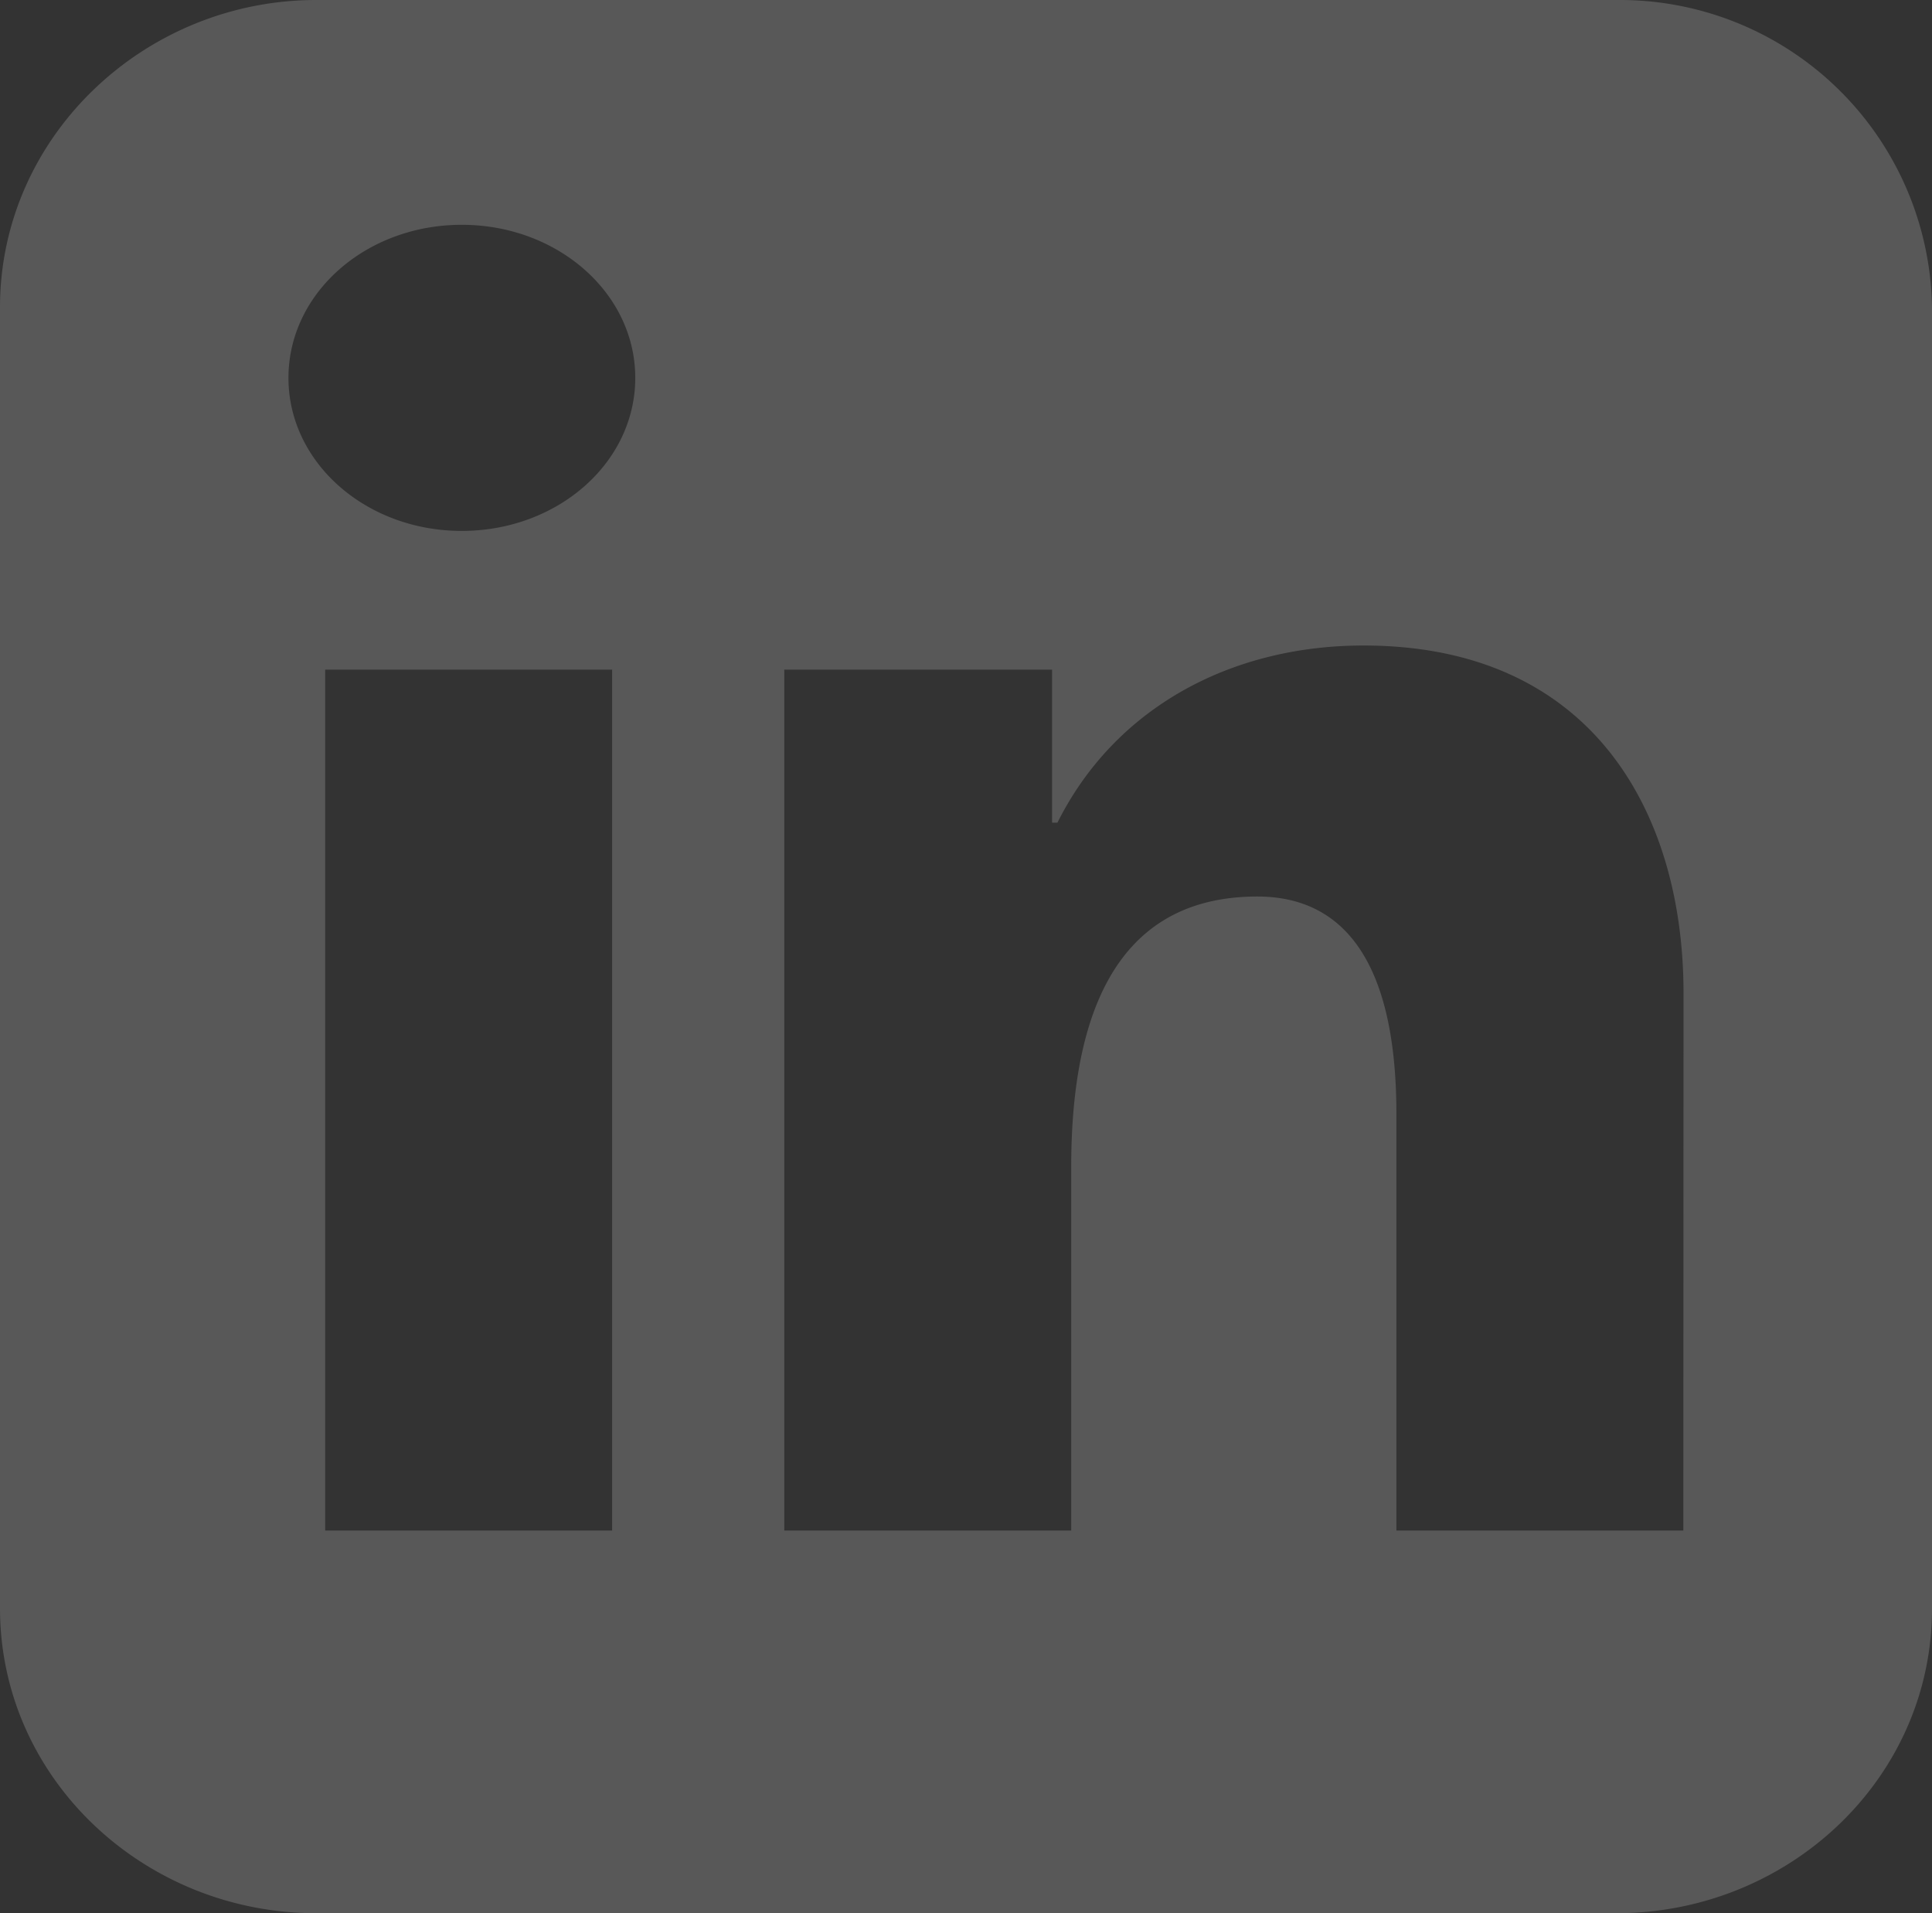 <svg xmlns="http://www.w3.org/2000/svg" viewBox="0 0 101 100">
    <rect x="0" y="0" width="101" height="100" fill="#333333" stroke="none"/>
    <defs>
        <style>
            .cls-1{fill:#ebebeb;opacity:.2}
        </style>
    </defs>
    <title>
        Asset 6
    </title>
    <g id="Layer_2" data-name="Layer 2">
        <path id="Layer_1-2" d="M84.53 0h-68C7.57 0 0 7.12 0 16.06v68C0 93 7.57 100 16.51 100h68c8.96 0 16.49-7 16.49-15.92v-68A16.32 16.32 0 0 0 84.53 0zM32 80H17V35h15zm-7.86-52.25c-5 0-9.06-3.56-9.06-8s4.06-8 9.06-8 9.07 3.56 9.07 8-4.06 8-9.07 8zM88 80H73V58.23c0-8.51-3.14-11.37-7.27-11.37C59.48 46.86 56 51.29 56 61v19H41V35h14v8h.28c3-6 9.06-9.26 16-9.26 12 0 16.73 8.78 16.73 18.16z" class="cls-1" data-name="Layer 1"/>
    </g>
</svg>

